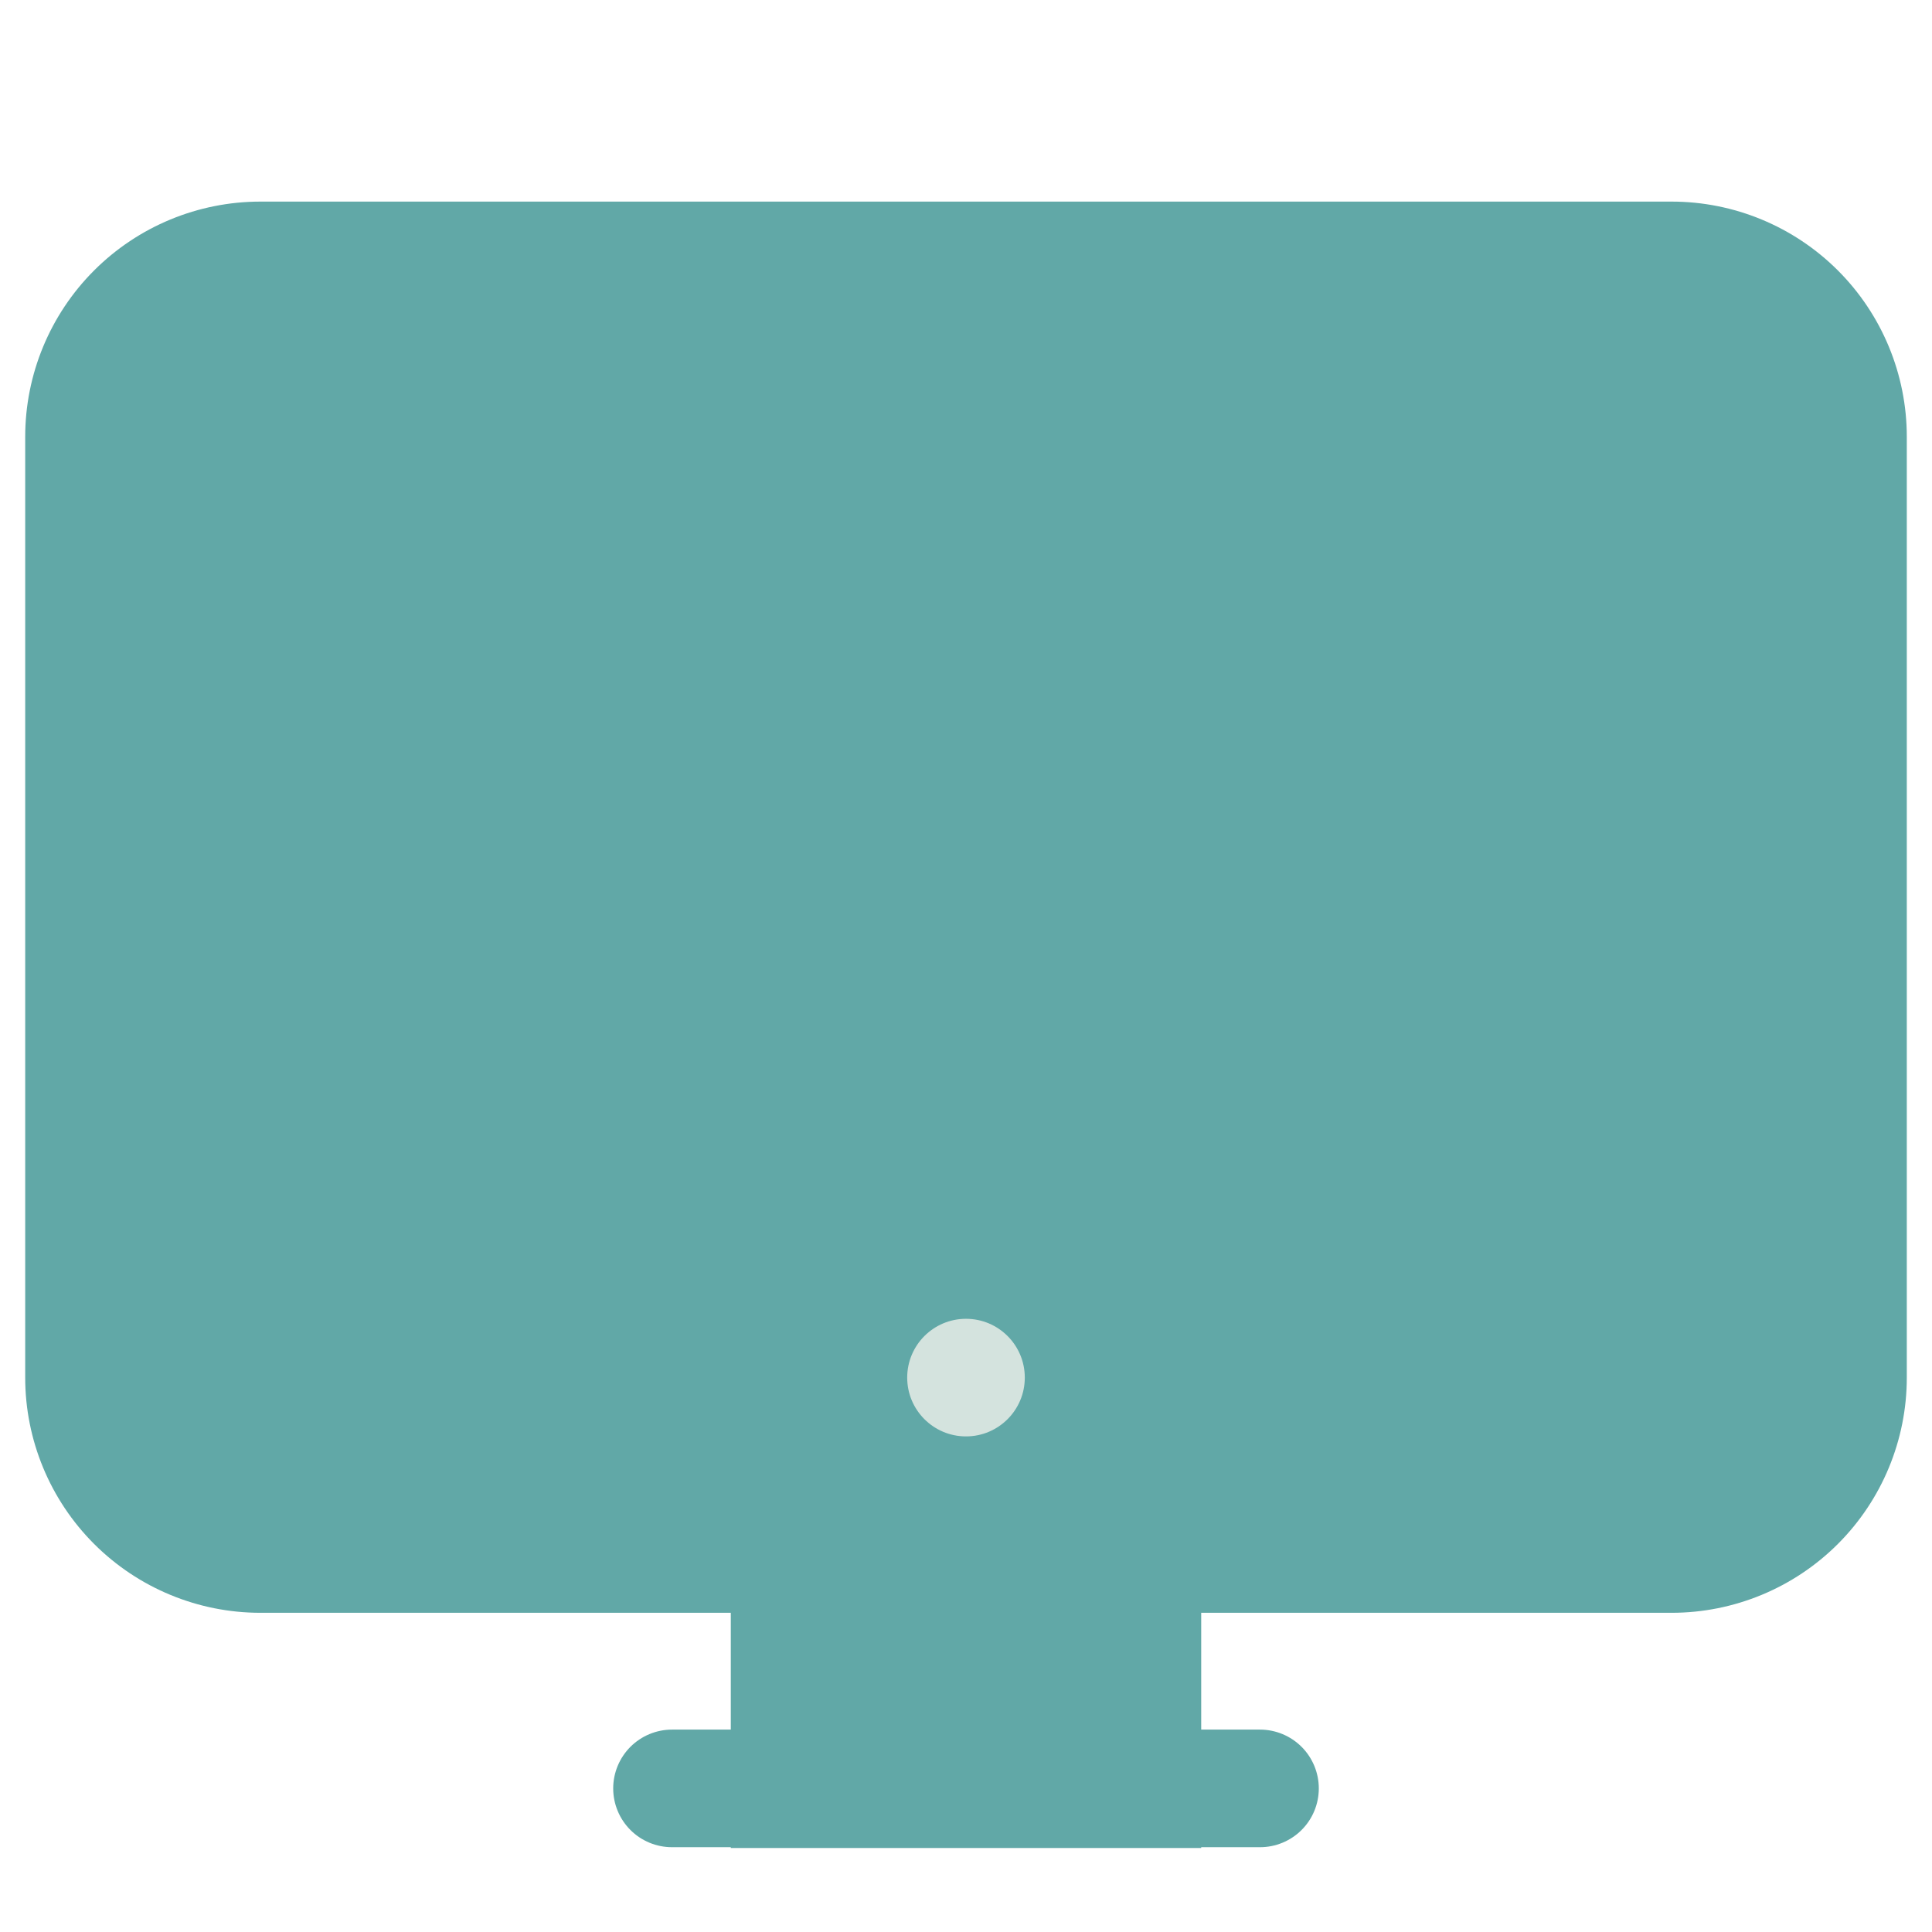 <svg width="46" height="46" viewBox="0 0 46 46" fill="none" xmlns="http://www.w3.org/2000/svg">
<g clip-path="url(#clip0_48_3936)">
<path d="M6.2 38.4H39.8C41.285 38.4 42.71 37.81 43.76 36.76C44.81 35.71 45.4 34.285 45.4 32.8V10.4C45.4 8.915 44.81 7.49 43.76 6.44C42.71 5.39 41.285 4.8 39.8 4.8H6.2C4.715 4.8 3.29 5.39 2.24 6.44C1.19 7.49 0.6 8.915 0.6 10.4V32.8C0.6 34.285 1.19 35.71 2.24 36.76C3.29 37.81 4.715 38.4 6.2 38.4Z" fill="#61A8A7"/>
<path fill-rule="evenodd" clip-rule="evenodd" d="M15.01 43.571C15.273 43.834 15.629 43.981 16 43.981H30C30.371 43.981 30.727 43.834 30.99 43.571C31.253 43.309 31.4 42.953 31.4 42.581C31.4 42.21 31.253 41.854 30.99 41.591C30.727 41.329 30.371 41.181 30 41.181H16C15.629 41.181 15.273 41.329 15.01 41.591C14.748 41.854 14.6 42.21 14.6 42.581C14.6 42.953 14.748 43.309 15.01 43.571Z" fill="#61A8A7"/>
<path d="M17.4 44L28.6 44V35.6L17.4 35.6L17.4 37V42.6L17.4 44Z" fill="#61A8A7"/>
<circle cx="23" cy="32.8" r="1.4" fill="#D4E3DE"/>
</g>
<defs>
<clipPath id="clip0_48_3936">
<rect width="44.8" height="44.8" fill="white" transform="translate(0.6 0.6)"/>
</clipPath>
</defs>
</svg>
